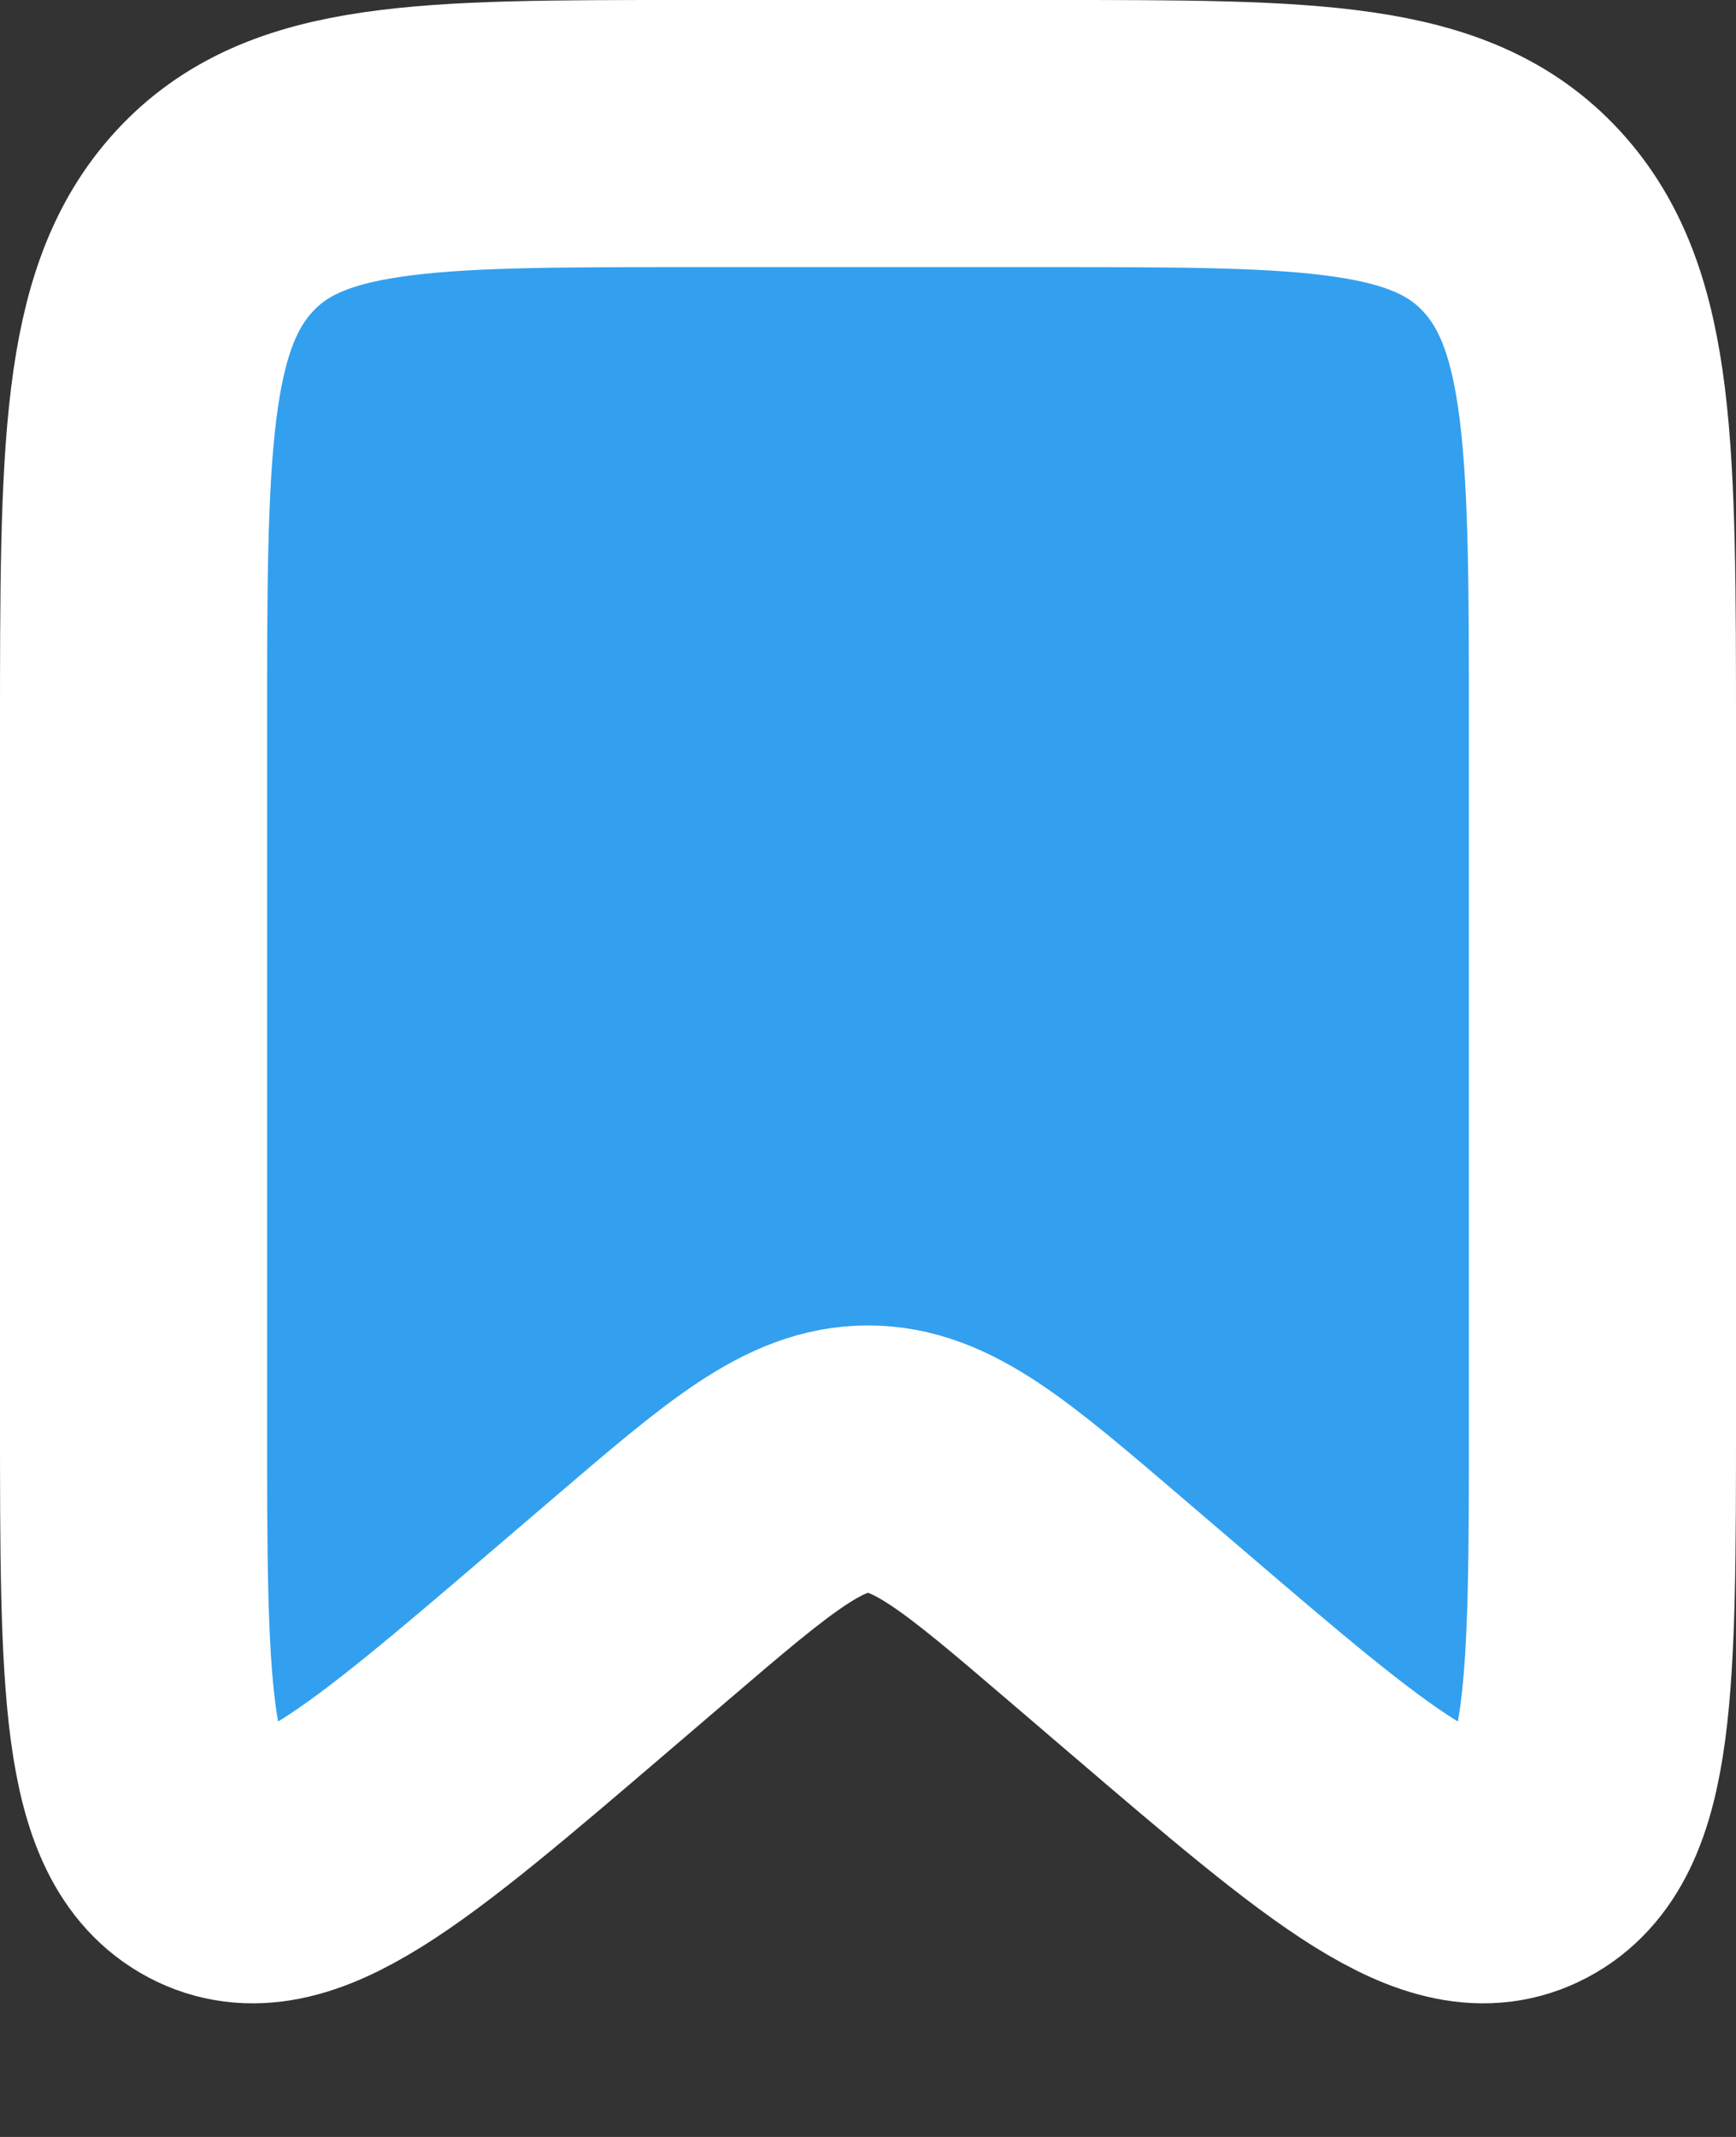 <svg width="13" height="16" viewBox="0 0 13 16" fill="none" xmlns="http://www.w3.org/2000/svg">
<rect x="0" y="0" width="13" height="16" fill="#333333" stroke="none"/>
<path d="M1 5.491C1 3.374 1 2.315 1.604 1.658C2.208 1 3.18 1 5.125 1H7.875C9.82 1 10.792 1 11.396 1.658C12 2.315 12 3.374 12 5.491V10.602C12 12.611 12 13.615 11.419 13.922C10.839 14.229 10.114 13.609 8.663 12.368L8.199 11.971C7.383 11.273 6.976 10.924 6.5 10.924C6.024 10.924 5.617 11.273 4.801 11.971L4.337 12.368C2.886 13.609 2.161 14.229 1.58 13.922C1 13.615 1 12.611 1 10.602V5.491Z" fill="#32A0EF" stroke="white" stroke-width="2"/>
</svg>
